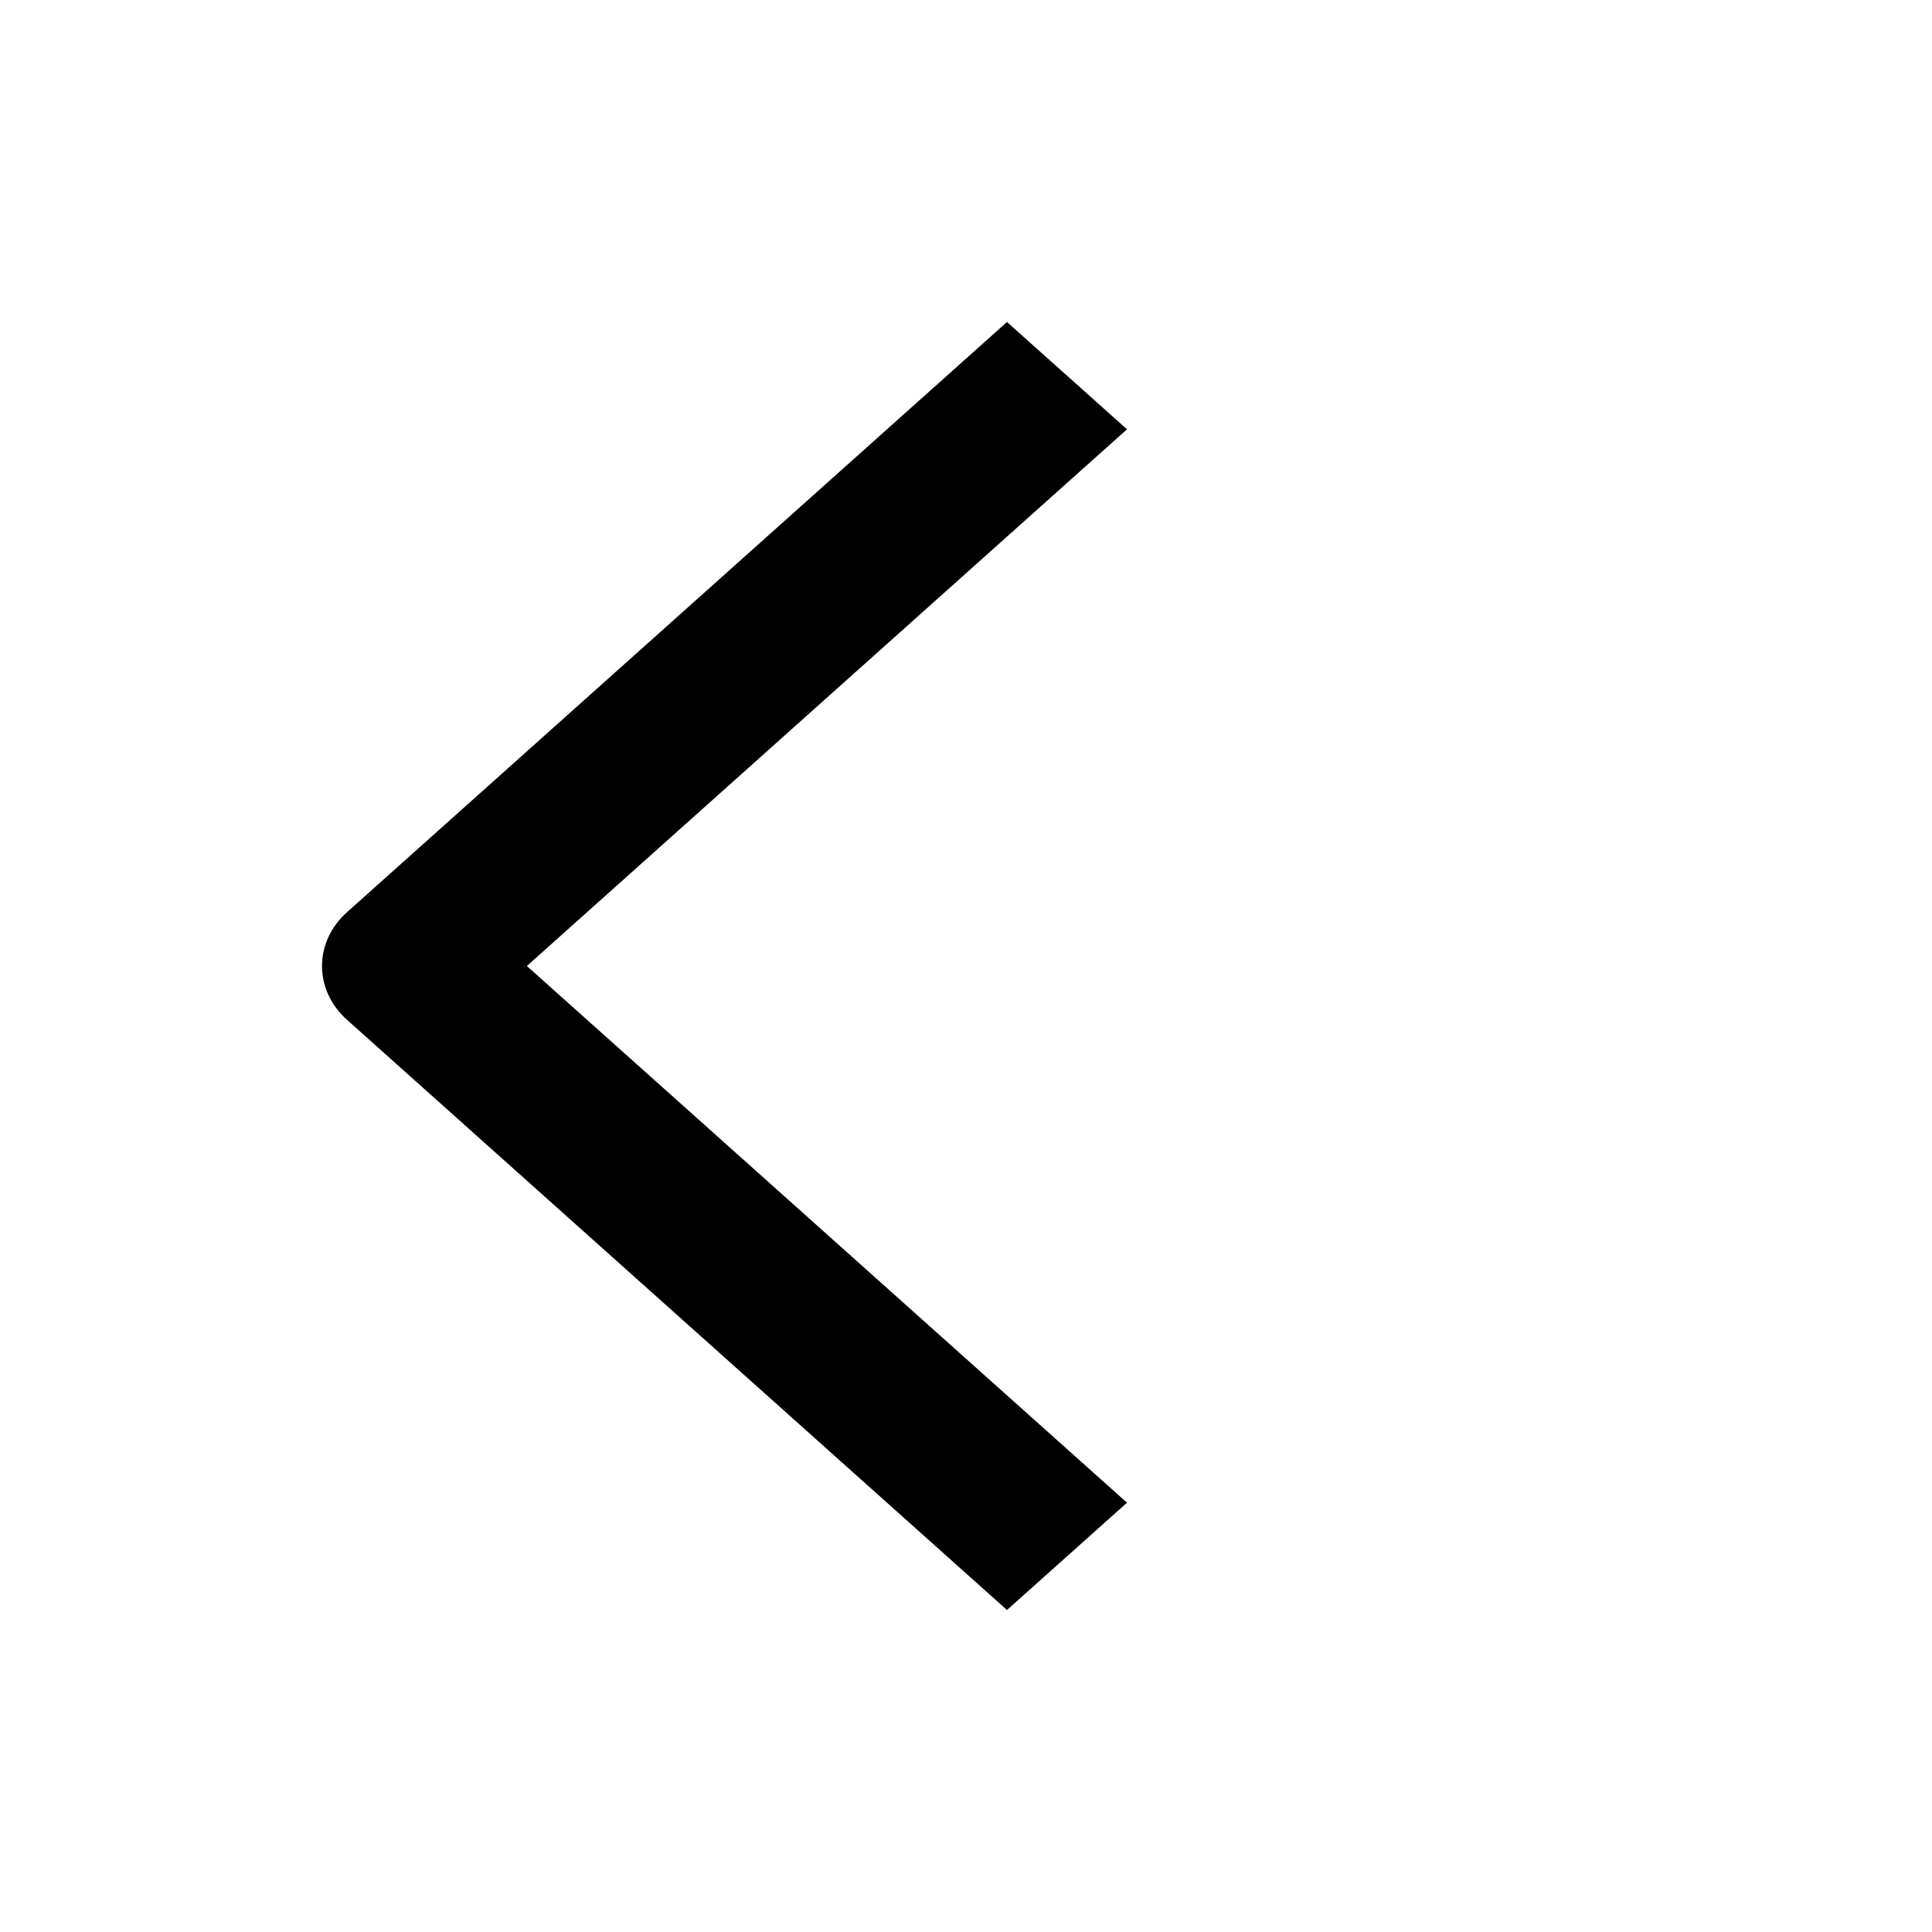 <svg
  width="24"
  height="24"
  viewBox="0 0 24 24"
  fill="none"
  xmlns="http://www.w3.org/2000/svg"
>
  <path
    fill-rule="evenodd"
    clip-rule="evenodd"
    d="M6.545 12L14 18.667L12.509 20L4.309 12.667C4.111 12.49 4 12.25 4 12C4 11.75 4.111 11.51 4.309 11.333L12.509 4L14 5.333L6.545 12Z"
    fill="currentColor"
  />
</svg>
